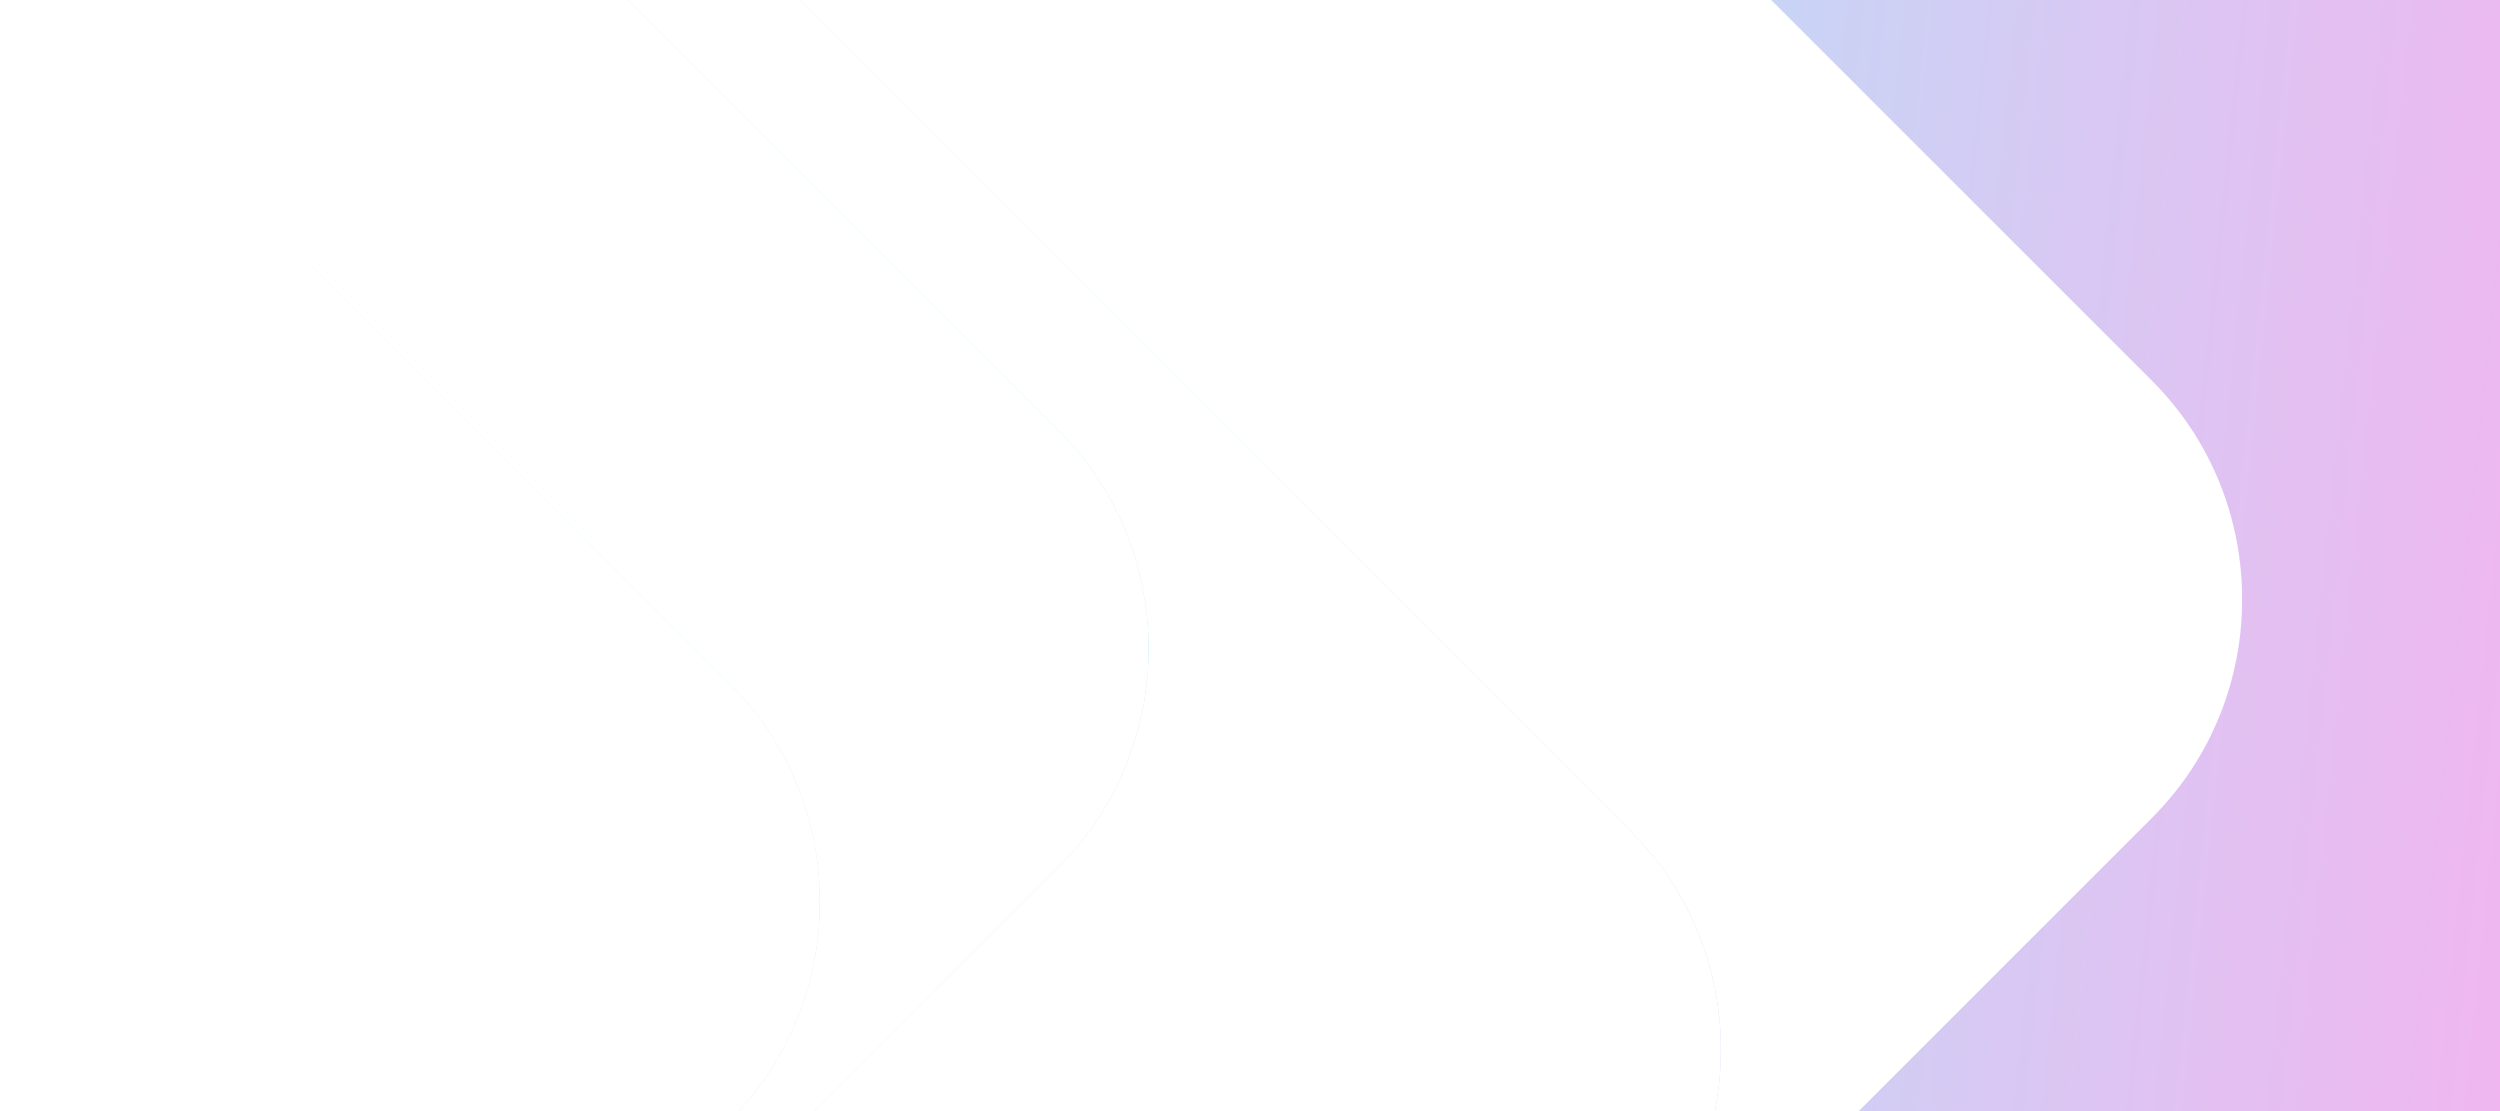 <?xml version="1.0" encoding="utf-8"?>
<!-- Generator: Adobe Illustrator 27.5.0, SVG Export Plug-In . SVG Version: 6.00 Build 0)  -->
<svg version="1.1" id="Layer_1" xmlns="http://www.w3.org/2000/svg" xmlns:xlink="http://www.w3.org/1999/xlink" x="0px" y="0px"
	 viewBox="0 0 9000 4000" style="enable-background:new 0 0 9000 4000;" xml:space="preserve">
<rect x="0" y="0" width="9000" height="4000" fill="#333333" stroke="none"/>
<g>
	<g>
		<defs>
			<rect id="SVGID_1_" width="9000" height="4000"/>
		</defs>
		<clipPath id="SVGID_00000075846957521752912880000012254806965961947808_">
			<use xlink:href="#SVGID_1_"  style="overflow:visible;"/>
		</clipPath>
		
			<linearGradient id="SVGID_00000032615141875914031040000012640324065521733547_" gradientUnits="userSpaceOnUse" x1="9480.248" y1="2525.109" x2="-547.731" y2="1467.775">
			<stop  offset="0" style="stop-color:#F4B3EF"/>
			<stop  offset="0.5" style="stop-color:#B2E5F8"/>
			<stop  offset="1" style="stop-color:#F2F3E2"/>
		</linearGradient>
		
			<rect style="clip-path:url(#SVGID_00000075846957521752912880000012254806965961947808_);fill:url(#SVGID_00000032615141875914031040000012640324065521733547_);" width="9000" height="4000"/>
	</g>
	<defs>
		<filter id="Adobe_OpacityMaskFilter" filterUnits="userSpaceOnUse" x="0" y="0" width="2951.616" height="4000">
			<feColorMatrix  type="matrix" values="1 0 0 0 0  0 1 0 0 0  0 0 1 0 0  0 0 0 1 0"/>
		</filter>
	</defs>
	
		<mask maskUnits="userSpaceOnUse" x="0" y="0" width="2951.616" height="4000" id="SVGID_00000036249861761765130130000015881072049379155877_">
		<g style="filter:url(#Adobe_OpacityMaskFilter);">
			
				<linearGradient id="SVGID_00000101786366092163562200000000885924858504962722_" gradientUnits="userSpaceOnUse" x1="3217.153" y1="3804.666" x2="251.122" y2="7196.605" gradientTransform="matrix(1 0 0 1 0.083 -3796.155)">
				<stop  offset="0" style="stop-color:#FFFFFF"/>
				<stop  offset="1" style="stop-color:#000000"/>
			</linearGradient>
			<rect style="fill:url(#SVGID_00000101786366092163562200000000885924858504962722_);" width="2951.616" height="4000"/>
		</g>
	</mask>
	
		<path style="mask:url(#SVGID_00000036249861761765130130000015881072049379155877_);fill-rule:evenodd;clip-rule:evenodd;fill:#FFFFFF;" d="
		M2627.19,2461.07L166.116,0H0v4000h2659.821C3059.471,3565.115,3048.591,2882.473,2627.19,2461.07"/>
	<defs>
		
			<filter id="Adobe_OpacityMaskFilter_00000020385100753738490020000017793304602813605823_" filterUnits="userSpaceOnUse" x="166.116" y="0" width="3968.836" height="4000">
			<feColorMatrix  type="matrix" values="1 0 0 0 0  0 1 0 0 0  0 0 1 0 0  0 0 0 1 0"/>
		</filter>
	</defs>
	
		<mask maskUnits="userSpaceOnUse" x="166.116" y="0" width="3968.836" height="4000" id="SVGID_00000136406213753051612590000006635049092845685411_">
		<g style="filter:url(#Adobe_OpacityMaskFilter_00000020385100753738490020000017793304602813605823_);">
			
				<linearGradient id="SVGID_00000025440825480648428890000013817798228572587693_" gradientUnits="userSpaceOnUse" x1="4363.151" y1="4087.658" x2="1561.9" y2="6243.524" gradientTransform="matrix(1 0 0 1 7.342 -3796.155)">
				<stop  offset="0" style="stop-color:#FFFFFF"/>
				<stop  offset="1" style="stop-color:#000000"/>
			</linearGradient>
			
				<rect x="166.116" style="fill:url(#SVGID_00000025440825480648428890000013817798228572587693_);" width="3968.839" height="4000"/>
		</g>
	</mask>
	
		<path style="mask:url(#SVGID_00000136406213753051612590000006635049092845685411_);fill-rule:evenodd;clip-rule:evenodd;fill:#FFFFFF;" d="
		M166.116,0L2627.19,2461.07c421.401,421.403,432.281,1104.045,32.631,1538.93h272.788l877.918-877.917
		c432.567-432.566,432.567-1140.402,0-1572.968L2261.412,0H166.116z"/>
	<defs>
		
			<filter id="Adobe_OpacityMaskFilter_00000129910194600712001990000008121983366242815675_" filterUnits="userSpaceOnUse" x="2261.412" y="0" width="3933.896" height="4000">
			<feColorMatrix  type="matrix" values="1 0 0 0 0  0 1 0 0 0  0 0 1 0 0  0 0 0 1 0"/>
		</filter>
	</defs>
	
		<mask maskUnits="userSpaceOnUse" x="2261.412" y="0" width="3933.896" height="4000" id="SVGID_00000182488281216993005510000007272246942349926528_">
		<g style="filter:url(#Adobe_OpacityMaskFilter_00000129910194600712001990000008121983366242815675_);">
			
				<linearGradient id="SVGID_00000003798613641511103350000009949462051409510019_" gradientUnits="userSpaceOnUse" x1="5708.729" y1="4579.233" x2="2536.724" y2="7023.462" gradientTransform="matrix(1 0 0 1 98.895 -3796.155)">
				<stop  offset="0" style="stop-color:#FFFFFF"/>
				<stop  offset="1" style="stop-color:#000000"/>
			</linearGradient>
			
				<rect x="2261.412" style="fill:url(#SVGID_00000003798613641511103350000009949462051409510019_);" width="3933.896" height="4000"/>
		</g>
	</mask>
	
		<path style="mask:url(#SVGID_00000182488281216993005510000007272246942349926528_);fill-rule:evenodd;clip-rule:evenodd;fill:#FFFFFF;" d="
		M3810.527,1549.115c432.567,432.566,432.567,1140.402,0,1572.968L2932.609,4000h3240.871
		c70.654-353.225-30.212-734.761-302.598-1007.142L2878.026,0h-616.614L3810.527,1549.115z"/>
	<defs>
		
			<filter id="Adobe_OpacityMaskFilter_00000115473891564295712230000007489897121427068554_" filterUnits="userSpaceOnUse" x="2878.026" y="0" width="5193.769" height="4000">
			<feColorMatrix  type="matrix" values="1 0 0 0 0  0 1 0 0 0  0 0 1 0 0  0 0 0 1 0"/>
		</filter>
	</defs>
	
		<mask maskUnits="userSpaceOnUse" x="2878.026" y="0" width="5193.769" height="4000" id="SVGID_00000132784291846367823810000006935589779262620073_">
		<g style="filter:url(#Adobe_OpacityMaskFilter_00000115473891564295712230000007489897121427068554_);">
			
				<linearGradient id="SVGID_00000167357298632441200880000008703288234033167275_" gradientUnits="userSpaceOnUse" x1="6774.085" y1="3472.145" x2="4728.073" y2="6808.93" gradientTransform="matrix(1 0 0 1 125.838 -3796.155)">
				<stop  offset="0" style="stop-color:#FFFFFF"/>
				<stop  offset="1" style="stop-color:#000000"/>
			</linearGradient>
			
				<rect x="2878.026" style="fill:url(#SVGID_00000167357298632441200880000008703288234033167275_);" width="5193.773" height="4000"/>
		</g>
	</mask>
	
		<path style="mask:url(#SVGID_00000132784291846367823810000006935589779262620073_);fill-rule:evenodd;clip-rule:evenodd;fill:#FFFFFF;" d="
		M2878.026,0l2992.856,2992.858c272.386,272.381,373.251,653.917,302.598,1007.142h517.867l1056.024-1056.021
		c432.565-432.566,432.565-1140.402,0-1572.968L6376.359,0H2878.026z"/>
</g>
</svg>

